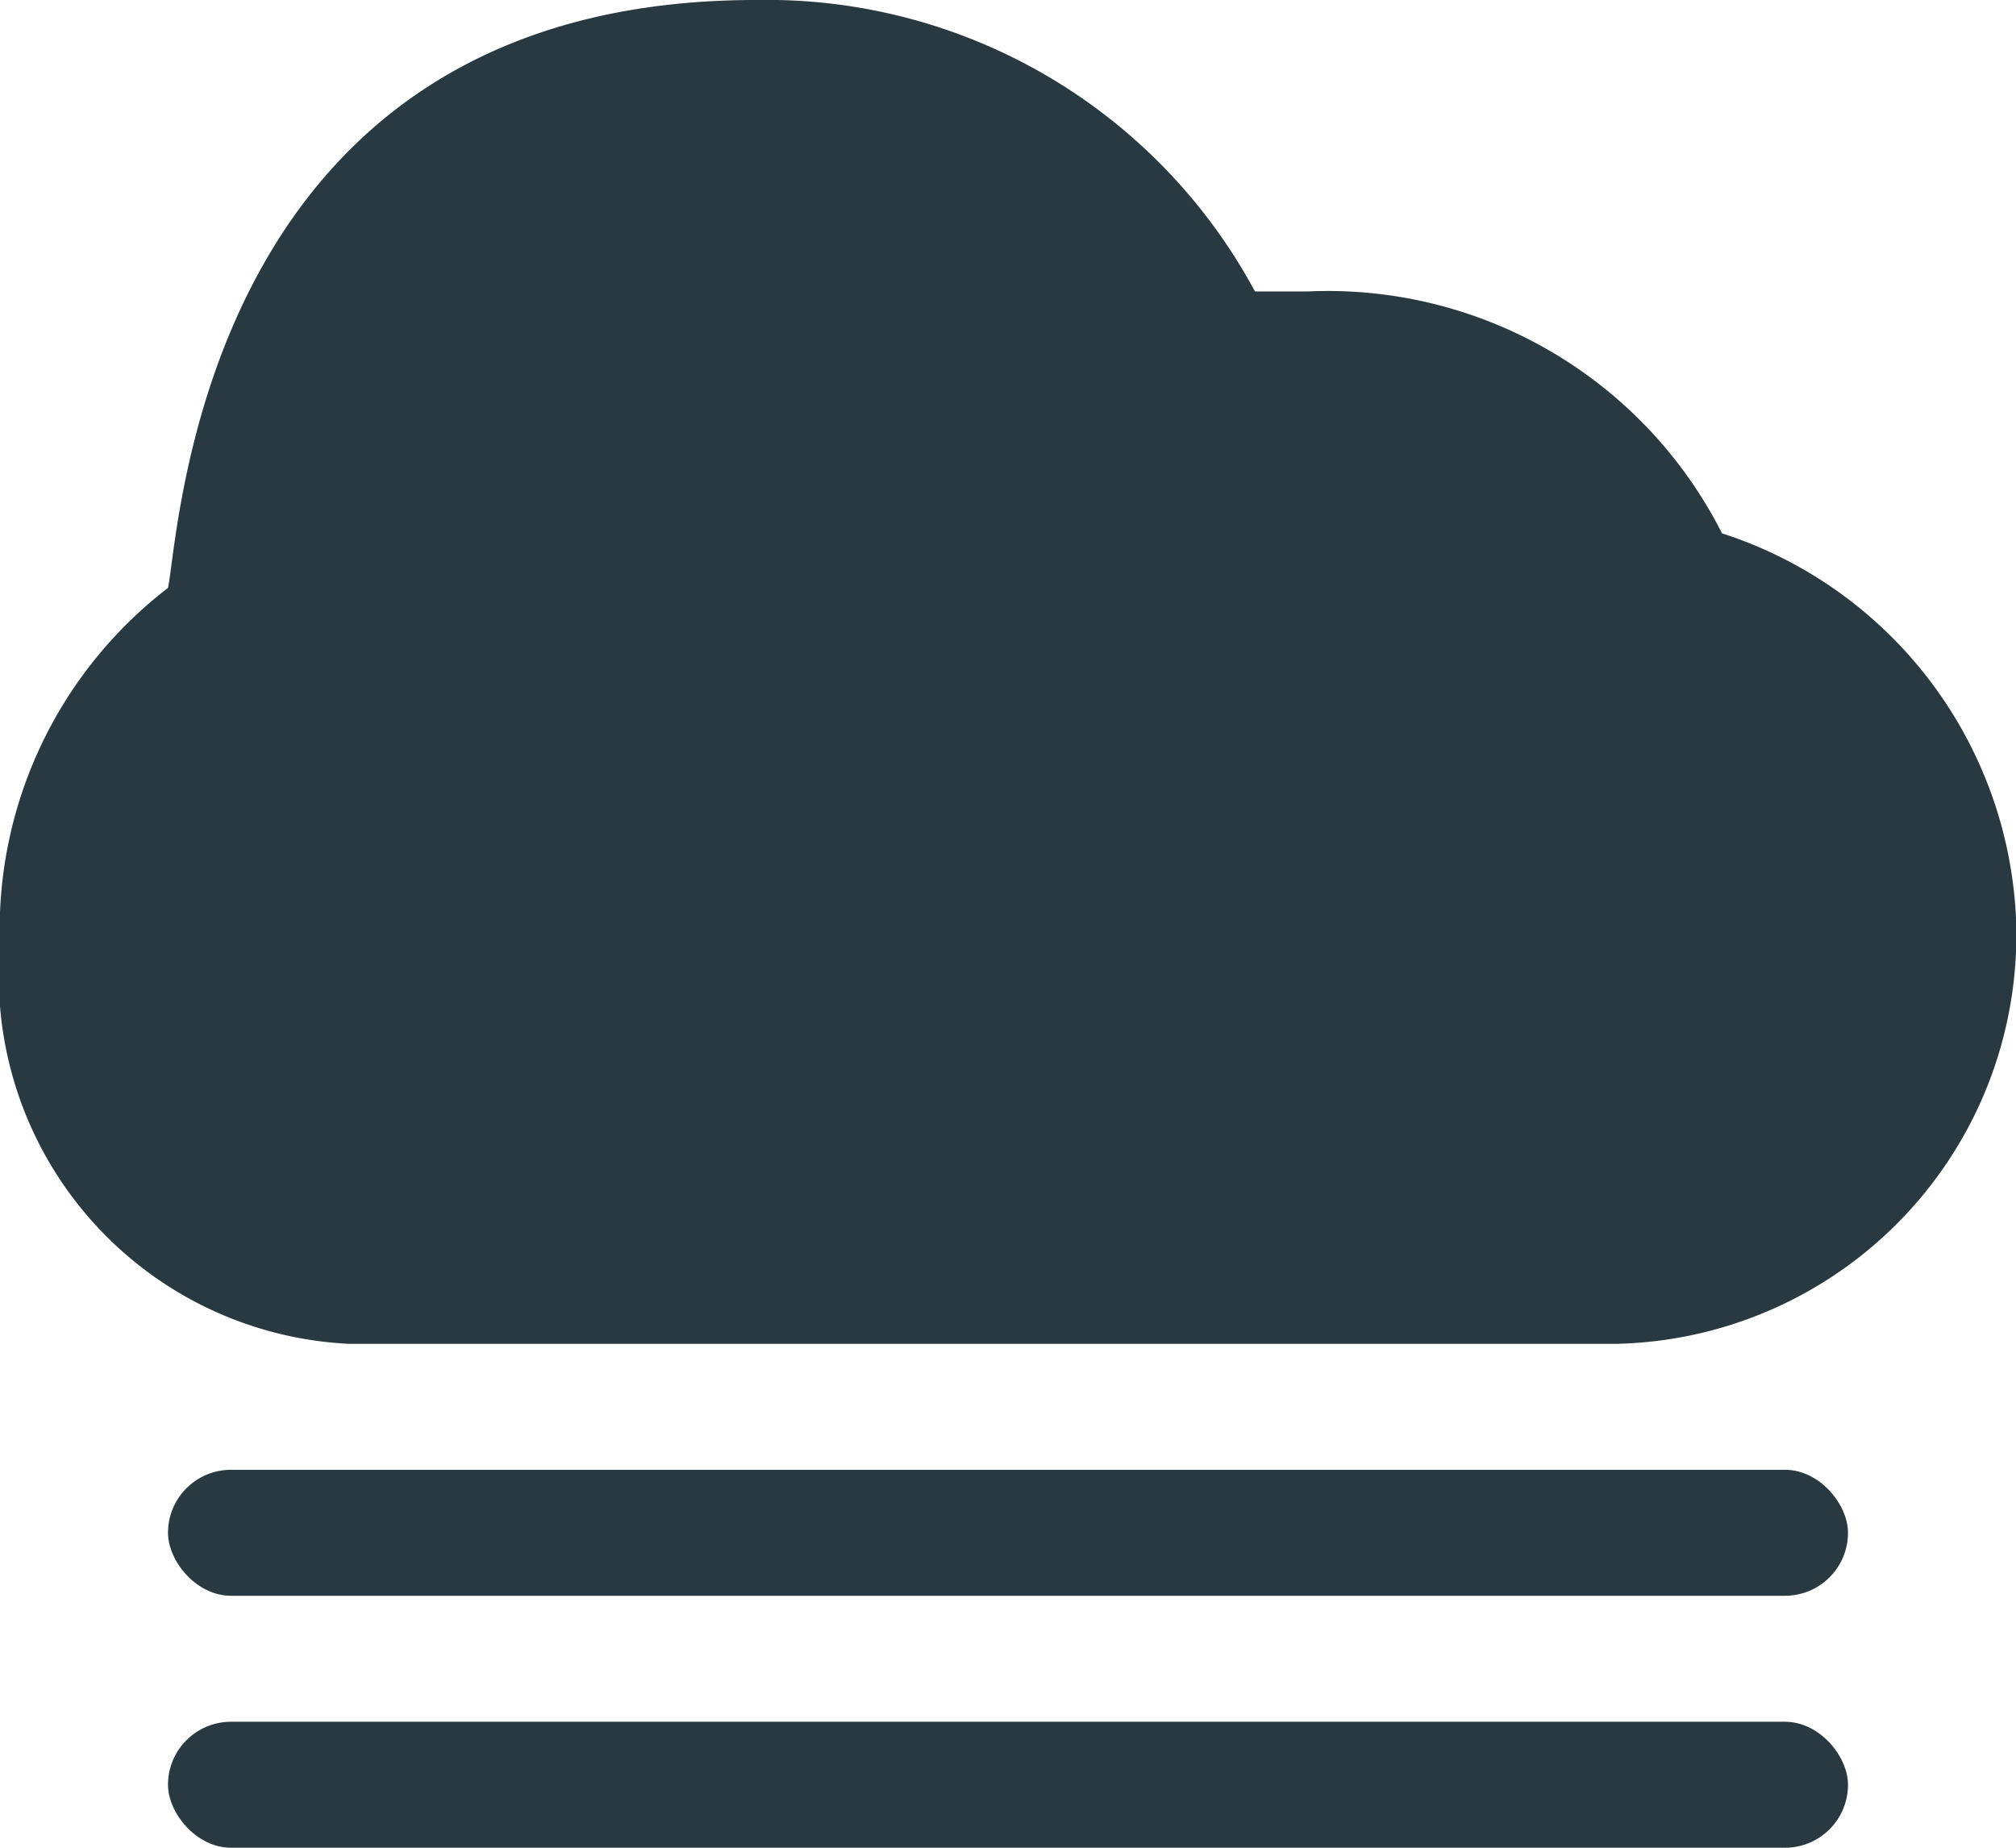<svg xmlns="http://www.w3.org/2000/svg" viewBox="0 0 24 22"><defs><style>.cls-1{fill:#283941;}</style></defs><g id="Layer_2" data-name="Layer 2"><g id="Layer_1-2" data-name="Layer 1"><path class="cls-1" d="M9,0C2.4,0,2.14,6.34,2,7a5.13,5.13,0,0,0-2,4.27A4.38,4.38,0,0,0,4.15,16H19.26A4.87,4.87,0,0,0,24,10.93a5.06,5.06,0,0,0-3.5-4.58,5.26,5.26,0,0,0-4.93-2.88c-.22,0-.42,0-.63,0A6.6,6.6,0,0,0,9,0Z"/><rect class="cls-1" x="2" y="17.5" width="20" height="1.5" rx="0.75"/><rect class="cls-1" x="2" y="20.5" width="20" height="1.5" rx="0.75"/></g></g></svg>